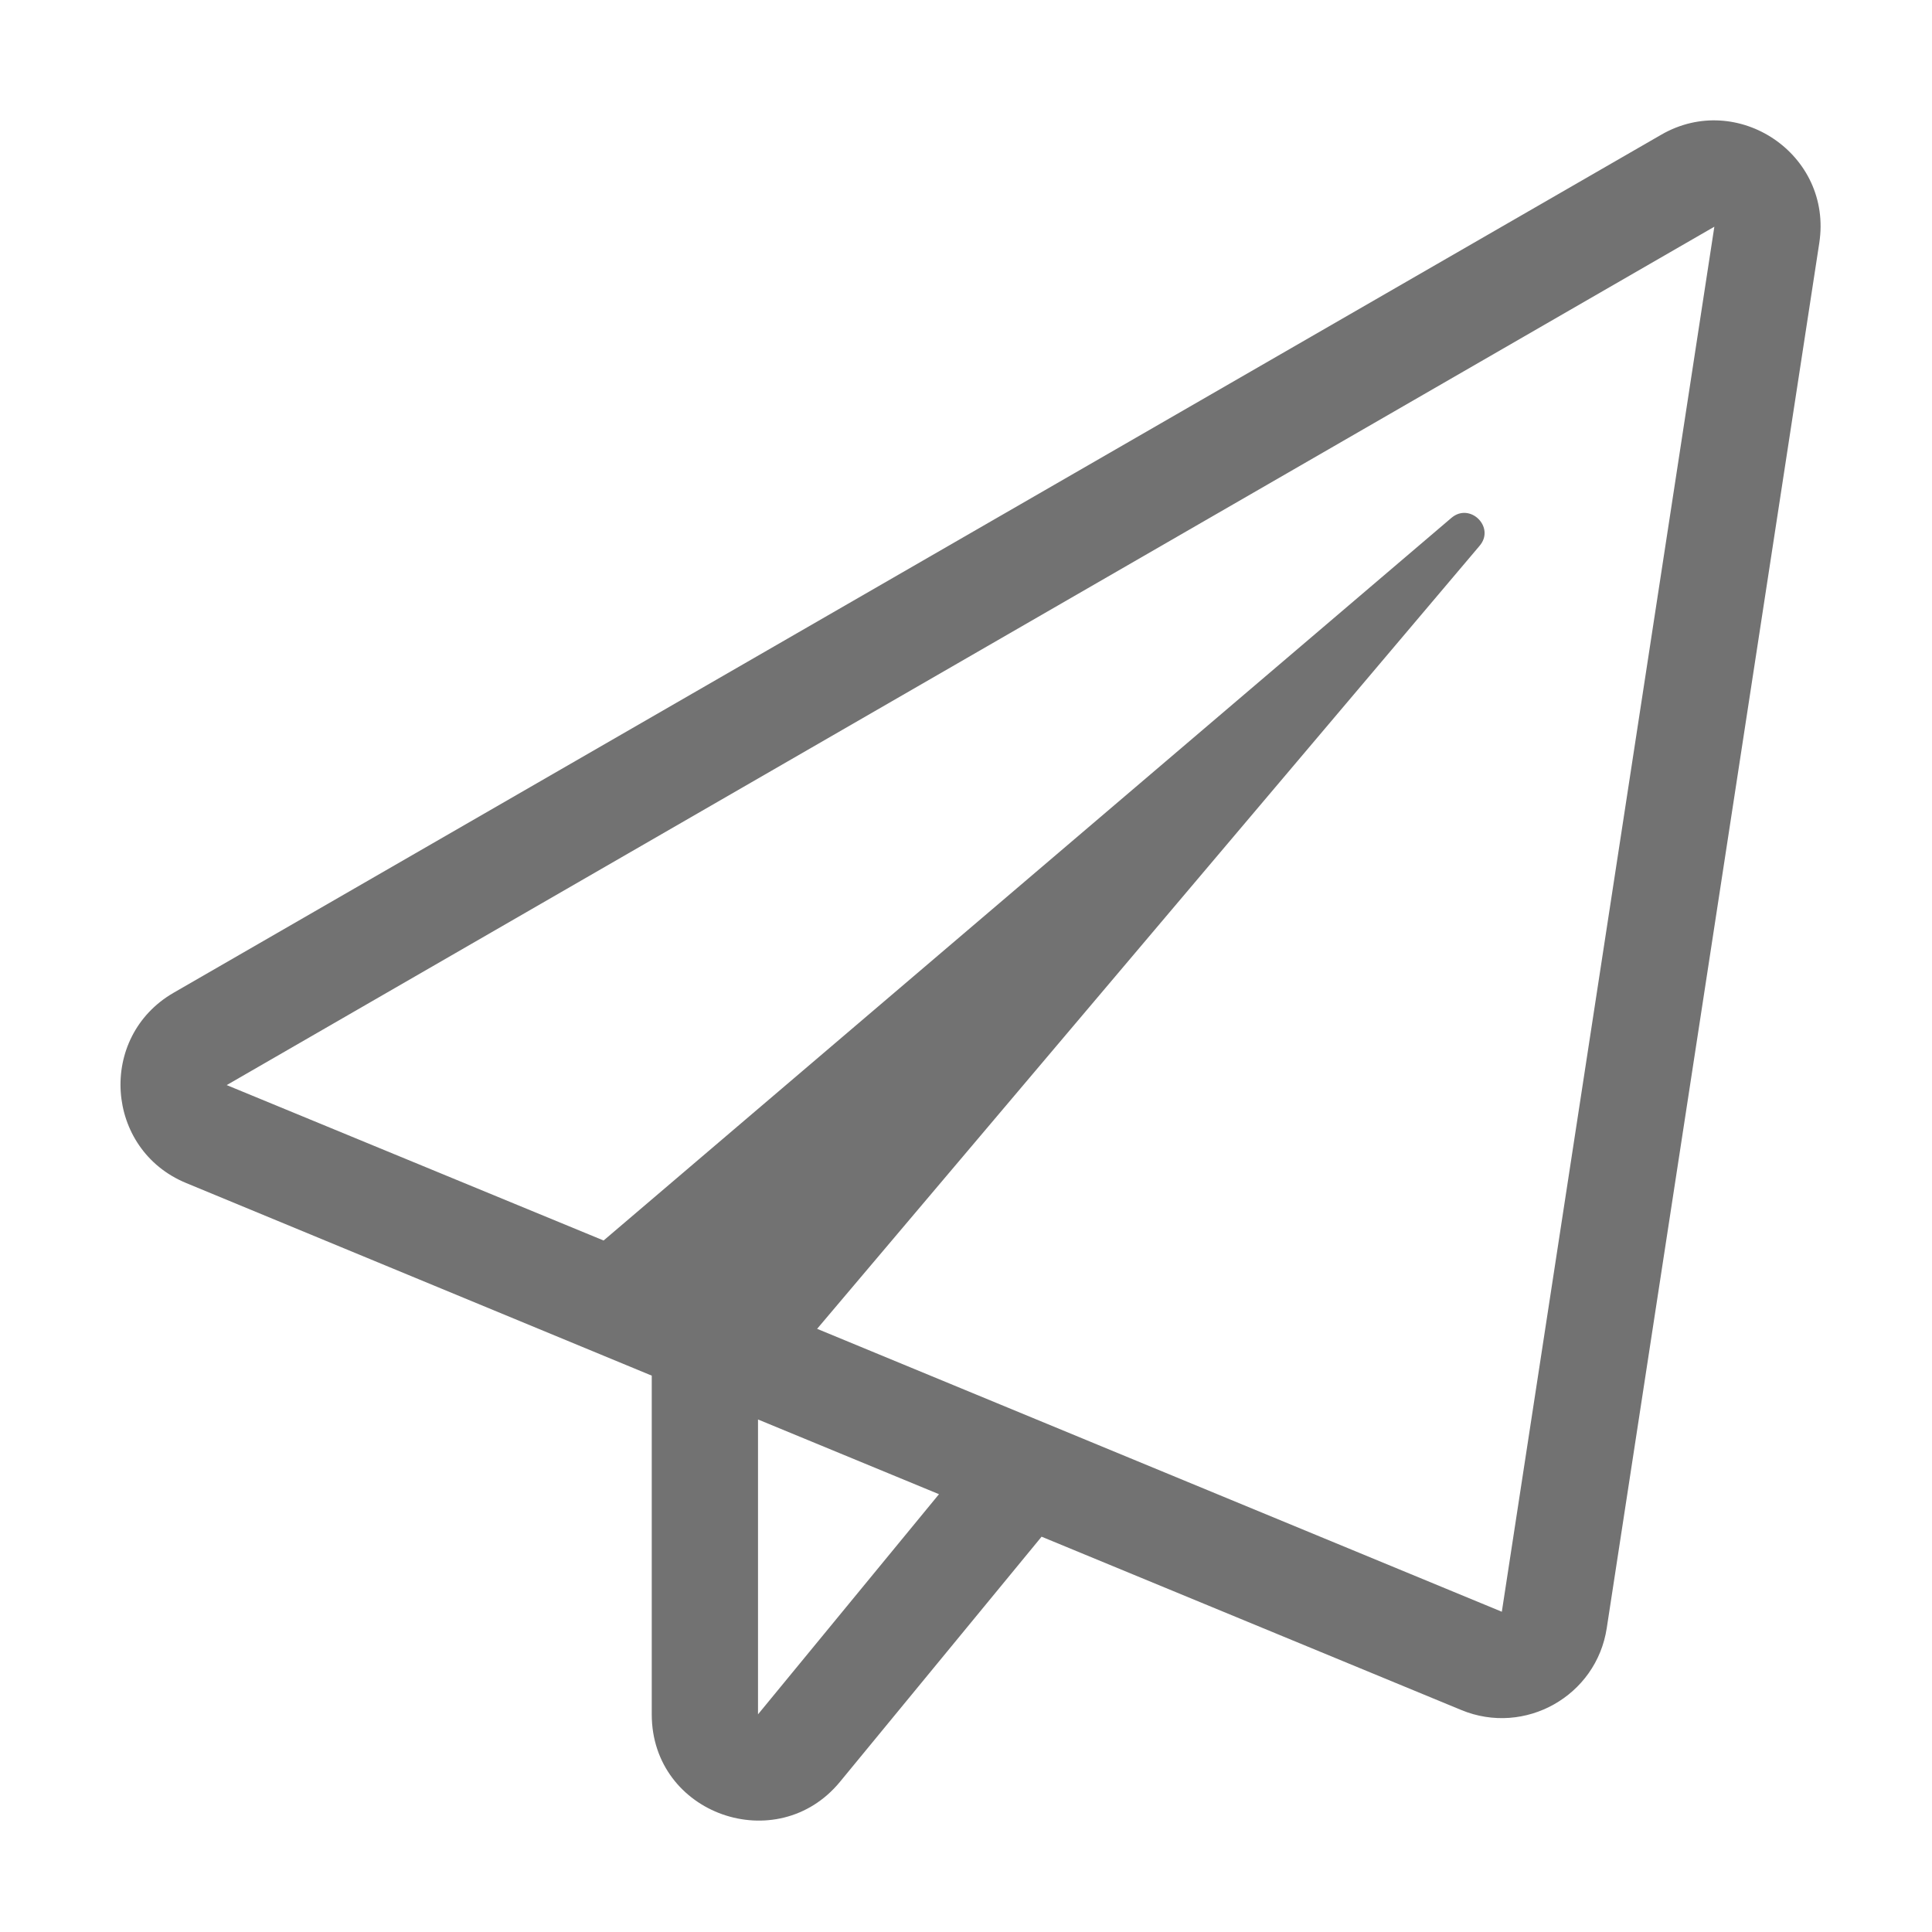 ﻿<?xml version='1.0' encoding='UTF-8'?>
<svg viewBox="-1.995 -1.995 32 31.997" xmlns="http://www.w3.org/2000/svg">
  <g transform="matrix(0.055, 0, 0, 0.055, 0, 0)">
    <path d="M464, 4.3L16, 262.7C-7, 276 -4.7, 309.9 19.8, 320L160, 378L160, 480C160, 510.2 197.8, 523.3 216.7, 500.3L277.4, 426.5L403.8, 478.7C422.9, 486.6 444.5, 474.5 447.6, 454L511.6, 36.9C515.7, 10.2 487, -9 464, 4.3zM192, 480L192, 391.2L246.5, 413.7L192, 480zM416, 449.1L209.8, 363.9L409.3, 128.1C414.1, 122.5 406.4, 114.9 400.8, 119.7L145.5, 337.3L32, 290.5L480, 32L416, 449.1z" fill="#727272" fill-opacity="1" class="Black" />
  </g>
</svg>